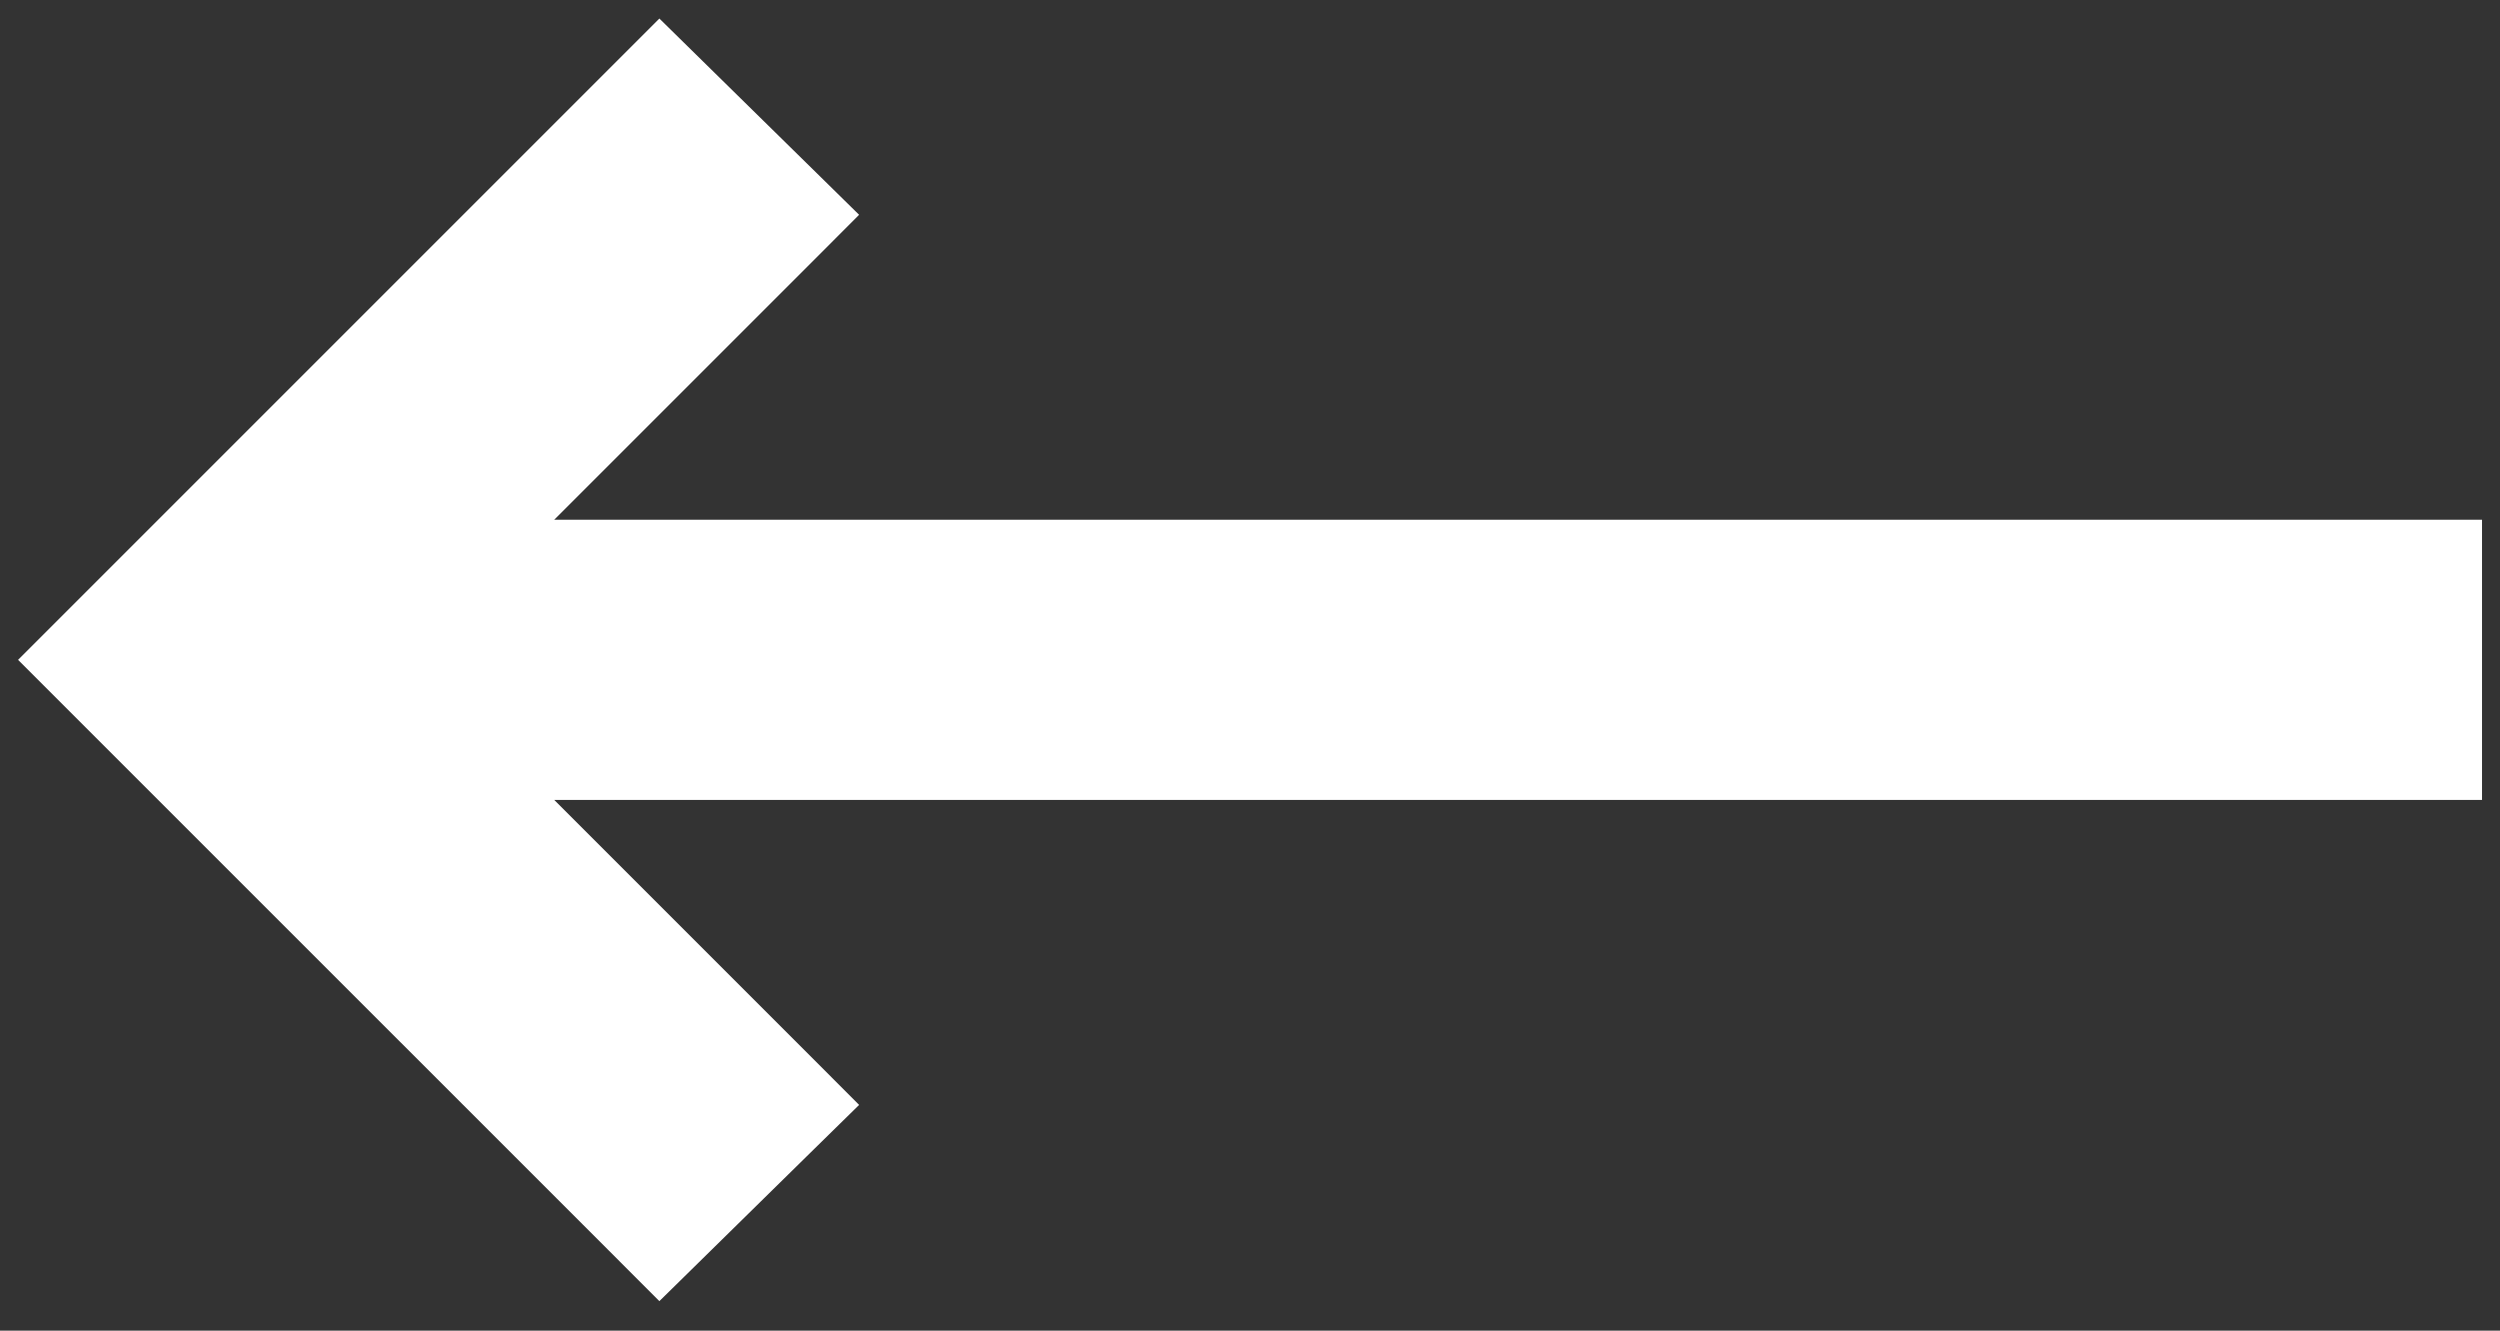<svg width="62" height="33" viewBox="0 0 62 33" fill="none" xmlns="http://www.w3.org/2000/svg">
<rect x="0" y="0" width="62" height="33" fill="#333333" stroke="none"/>
<path d="M59.75 18.936L60.652 18.936L60.652 18.034L60.652 14.693L60.652 13.791L59.75 13.791L11.567 13.791L19.382 5.977L20.025 5.333L19.376 4.695L16.996 2.357L16.358 1.73L15.726 2.362L2.362 15.726L1.724 16.364L2.362 17.002L15.726 30.365L16.358 30.998L16.996 30.371L19.376 28.032L20.025 27.395L19.382 26.751L11.567 18.936L59.75 18.936Z" fill="white" stroke="white" stroke-width="1.804"/>
</svg>
